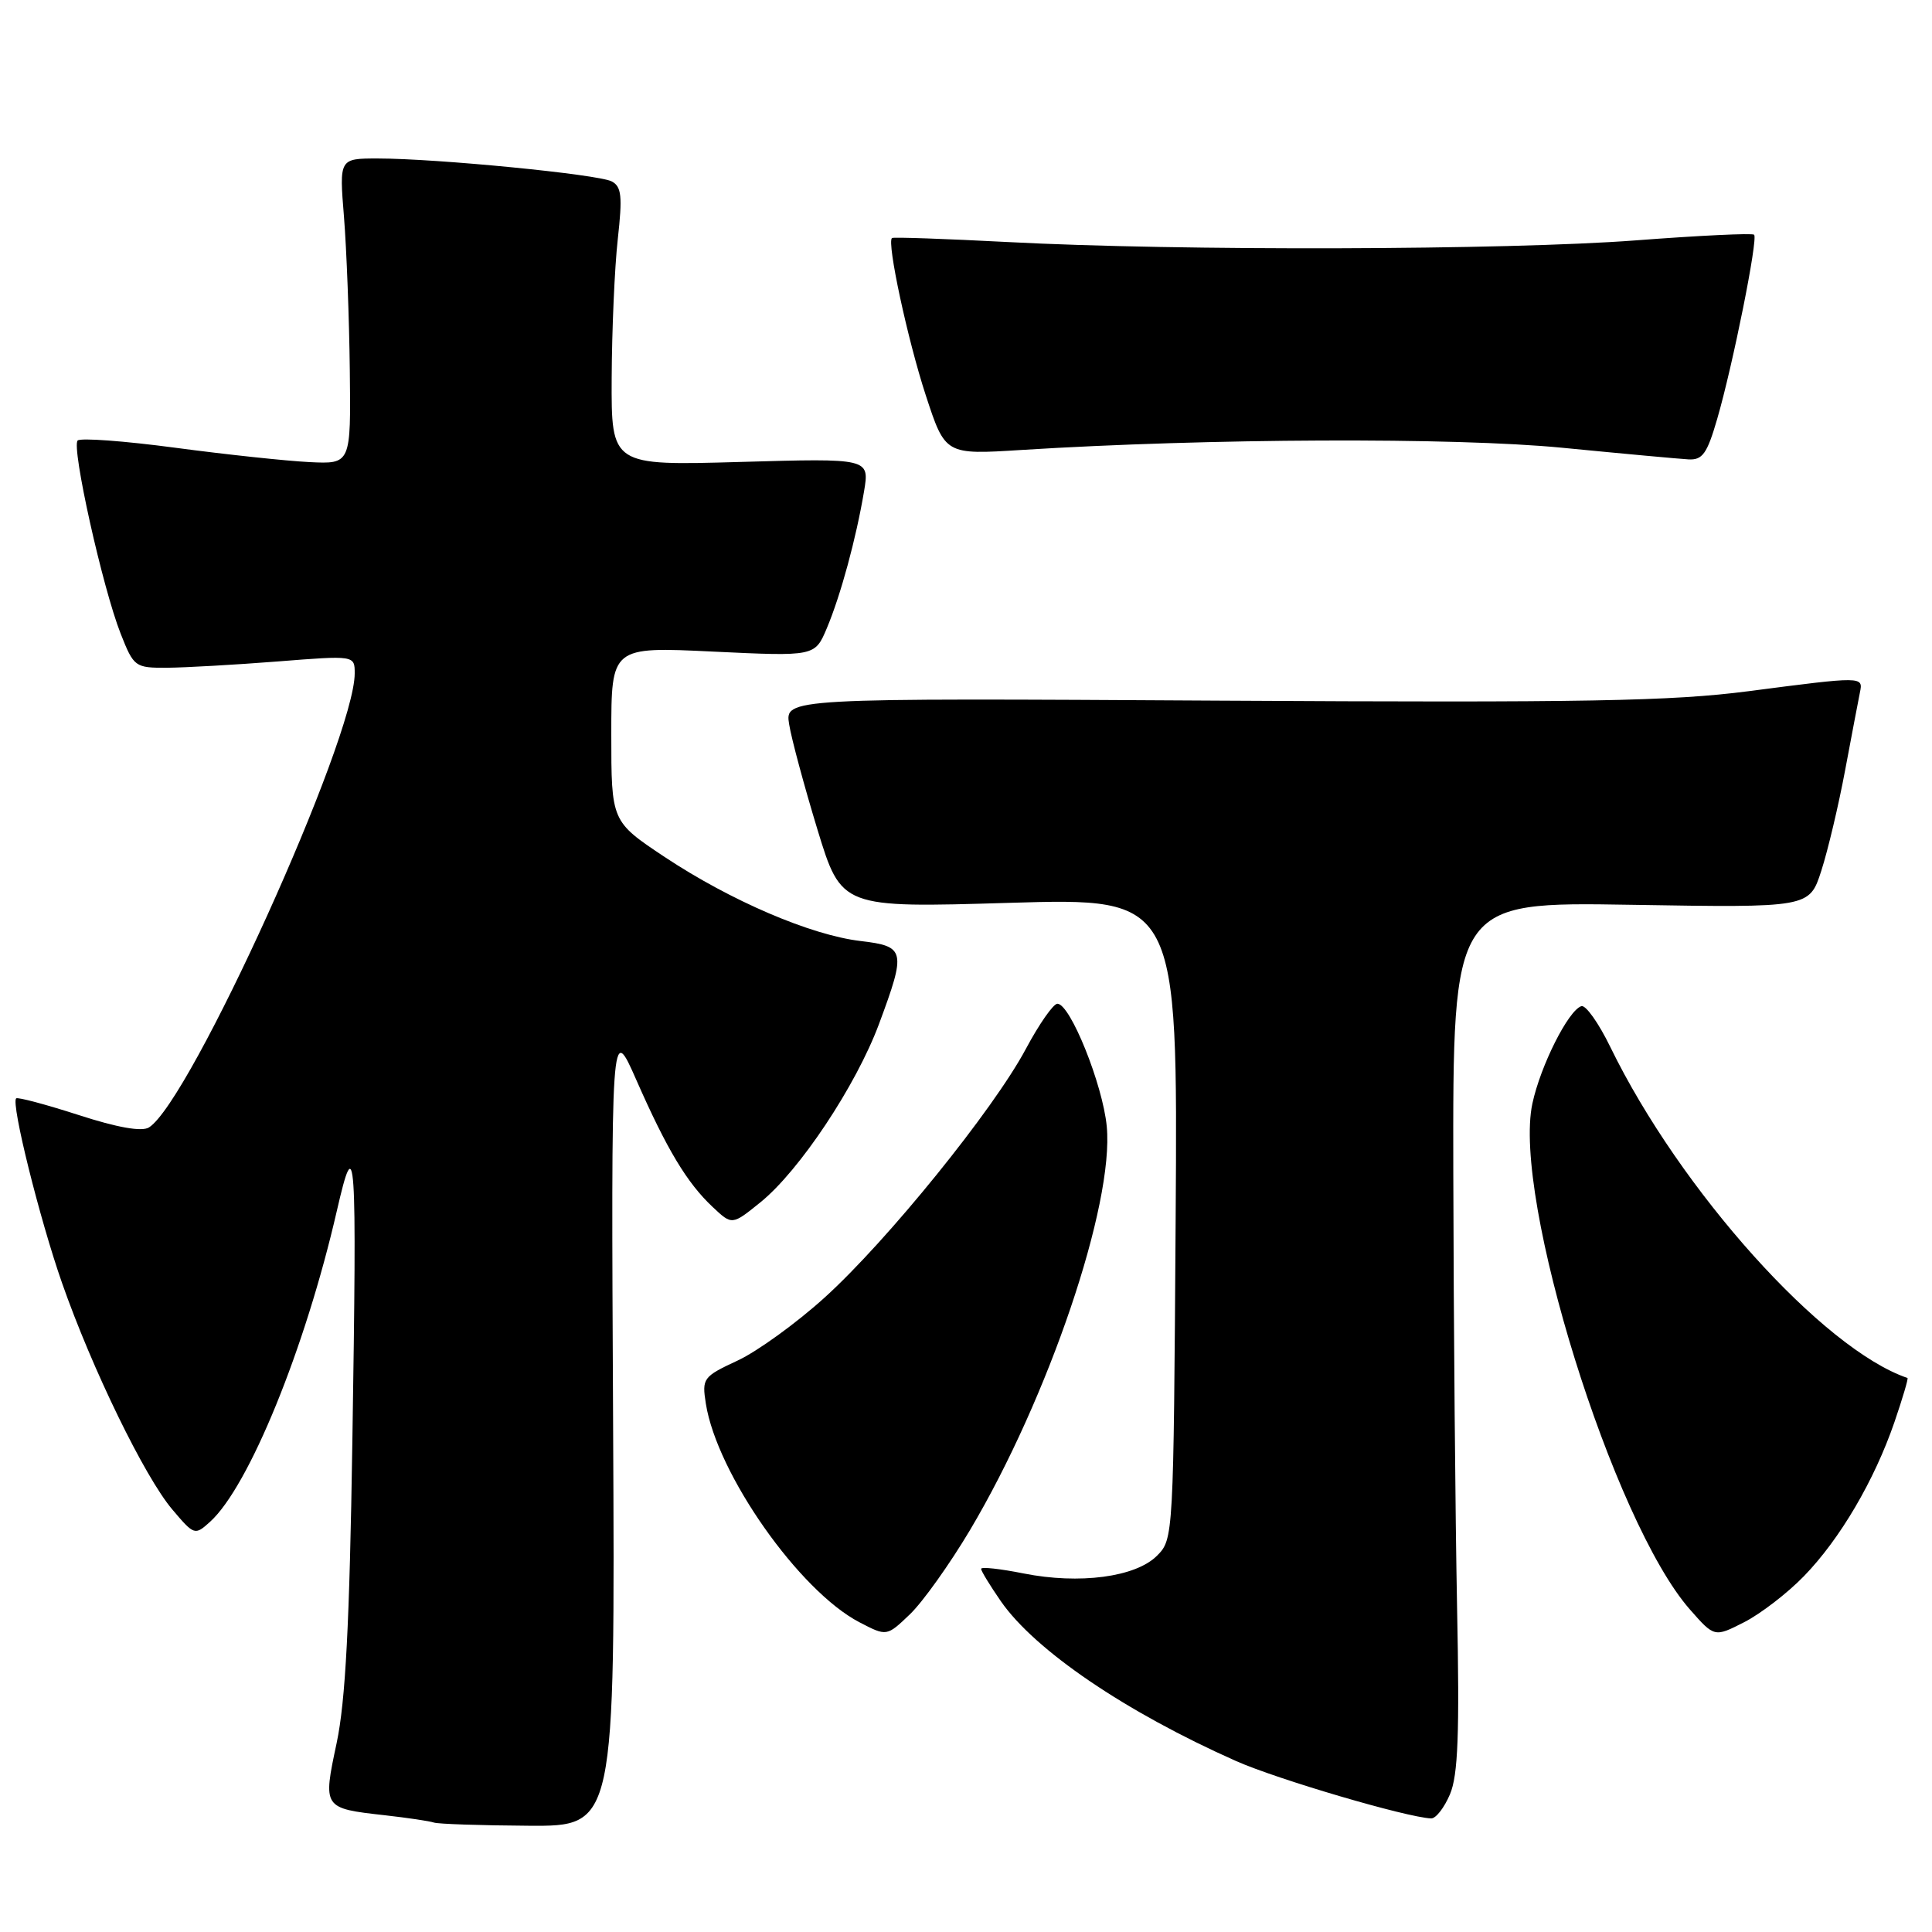 <?xml version="1.0" encoding="UTF-8" standalone="no"?>
<!DOCTYPE svg PUBLIC "-//W3C//DTD SVG 1.1//EN" "http://www.w3.org/Graphics/SVG/1.1/DTD/svg11.dtd" >
<svg xmlns="http://www.w3.org/2000/svg" xmlns:xlink="http://www.w3.org/1999/xlink" version="1.1" viewBox="0 0 256 256">
 <g >
 <path fill="currentColor"
d=" M 81.24 188.75 C 80.97 135.50 80.97 135.50 84.33 143.13 C 88.38 152.33 91.03 156.74 94.44 159.94 C 97.00 162.35 97.00 162.35 100.75 159.32 C 105.93 155.14 113.43 143.85 116.47 135.69 C 120.09 125.95 119.97 125.39 114.03 124.69 C 107.42 123.91 96.79 119.34 88.08 113.56 C 81.00 108.85 81.00 108.85 81.00 97.27 C 81.00 85.69 81.00 85.69 94.49 86.34 C 107.98 86.98 107.98 86.98 109.56 83.24 C 111.39 78.89 113.44 71.36 114.49 65.11 C 115.22 60.72 115.22 60.72 98.11 61.21 C 81.00 61.70 81.00 61.70 81.05 50.10 C 81.08 43.72 81.44 35.43 81.86 31.68 C 82.49 26.00 82.36 24.73 81.06 24.04 C 79.30 23.10 57.83 21.00 50.05 21.00 C 44.95 21.00 44.95 21.00 45.58 28.75 C 45.92 33.01 46.27 42.12 46.35 49.00 C 46.50 61.50 46.50 61.50 41.00 61.23 C 37.98 61.08 29.98 60.23 23.24 59.33 C 16.49 58.43 10.67 58.00 10.29 58.37 C 9.44 59.23 13.59 77.89 15.99 83.97 C 17.73 88.38 17.89 88.50 22.14 88.48 C 24.54 88.46 31.11 88.09 36.75 87.65 C 47.00 86.84 47.00 86.84 47.00 89.23 C 47.00 97.88 25.23 145.93 19.74 149.39 C 18.80 149.98 15.58 149.42 10.40 147.74 C 6.06 146.34 2.34 145.35 2.14 145.54 C 1.44 146.21 5.26 161.55 8.22 170.00 C 12.20 181.38 19.17 195.69 22.82 200.00 C 25.73 203.44 25.82 203.47 27.83 201.65 C 32.97 197.00 40.43 178.72 44.62 160.50 C 47.13 149.58 47.30 152.03 46.69 191.00 C 46.32 215.21 45.78 225.40 44.61 230.95 C 42.77 239.59 42.78 239.61 50.99 240.53 C 54.02 240.87 56.95 241.31 57.50 241.50 C 58.05 241.69 63.67 241.88 70.00 241.92 C 81.50 242.00 81.50 242.00 81.24 188.75 Z  M 192.13 237.75 C 193.20 235.22 193.41 229.74 193.07 213.00 C 192.84 201.18 192.61 175.30 192.57 155.50 C 192.50 119.50 192.50 119.50 216.12 119.89 C 239.75 120.28 239.75 120.28 241.33 115.39 C 242.20 112.70 243.63 106.67 244.50 102.00 C 245.38 97.33 246.25 92.71 246.45 91.75 C 246.89 89.61 246.87 89.61 231.67 91.59 C 221.48 92.91 210.11 93.12 161.75 92.84 C 104.00 92.50 104.00 92.50 104.57 96.00 C 104.88 97.92 106.57 104.18 108.31 109.90 C 111.49 120.30 111.49 120.30 133.78 119.63 C 156.06 118.97 156.06 118.97 155.78 161.46 C 155.50 203.72 155.49 203.96 153.30 206.15 C 150.47 208.98 143.03 209.96 135.63 208.49 C 132.53 207.87 130.00 207.59 130.00 207.88 C 130.00 208.16 131.18 210.09 132.61 212.16 C 137.13 218.68 149.10 226.82 163.77 233.34 C 169.21 235.76 186.36 240.81 189.63 240.95 C 190.25 240.98 191.37 239.54 192.13 237.75 Z  M 128.52 202.76 C 138.93 185.25 147.64 159.56 146.65 149.25 C 146.12 143.71 141.81 133.00 140.11 133.00 C 139.57 133.00 137.69 135.69 135.94 138.97 C 131.65 147.02 117.57 164.42 109.26 171.94 C 105.54 175.31 100.36 179.06 97.74 180.28 C 93.15 182.42 93.00 182.63 93.53 186.00 C 95.01 195.31 105.92 210.83 113.90 214.97 C 117.50 216.84 117.50 216.84 120.58 213.89 C 122.27 212.27 125.84 207.26 128.52 202.76 Z  M 239.03 208.85 C 243.81 203.93 248.36 196.18 251.03 188.42 C 252.11 185.26 252.89 182.63 252.75 182.59 C 241.52 178.77 222.64 157.74 213.38 138.74 C 211.84 135.57 210.11 133.13 209.54 133.32 C 207.81 133.88 204.13 141.20 203.05 146.22 C 200.37 158.65 213.77 201.70 223.91 213.25 C 227.17 216.96 227.17 216.96 231.13 214.94 C 233.30 213.83 236.86 211.09 239.03 208.85 Z  M 227.54 55.50 C 229.62 48.34 232.97 31.64 232.43 31.10 C 232.20 30.87 225.15 31.21 216.76 31.85 C 199.65 33.15 156.28 33.27 133.50 32.07 C 125.25 31.64 118.36 31.40 118.19 31.54 C 117.49 32.11 120.26 45.01 122.67 52.38 C 125.25 60.26 125.25 60.26 135.37 59.62 C 160.17 58.07 192.70 57.94 207.00 59.33 C 214.97 60.11 222.50 60.80 223.72 60.87 C 225.59 60.98 226.20 60.12 227.54 55.50 Z "/>
</g>
</svg>